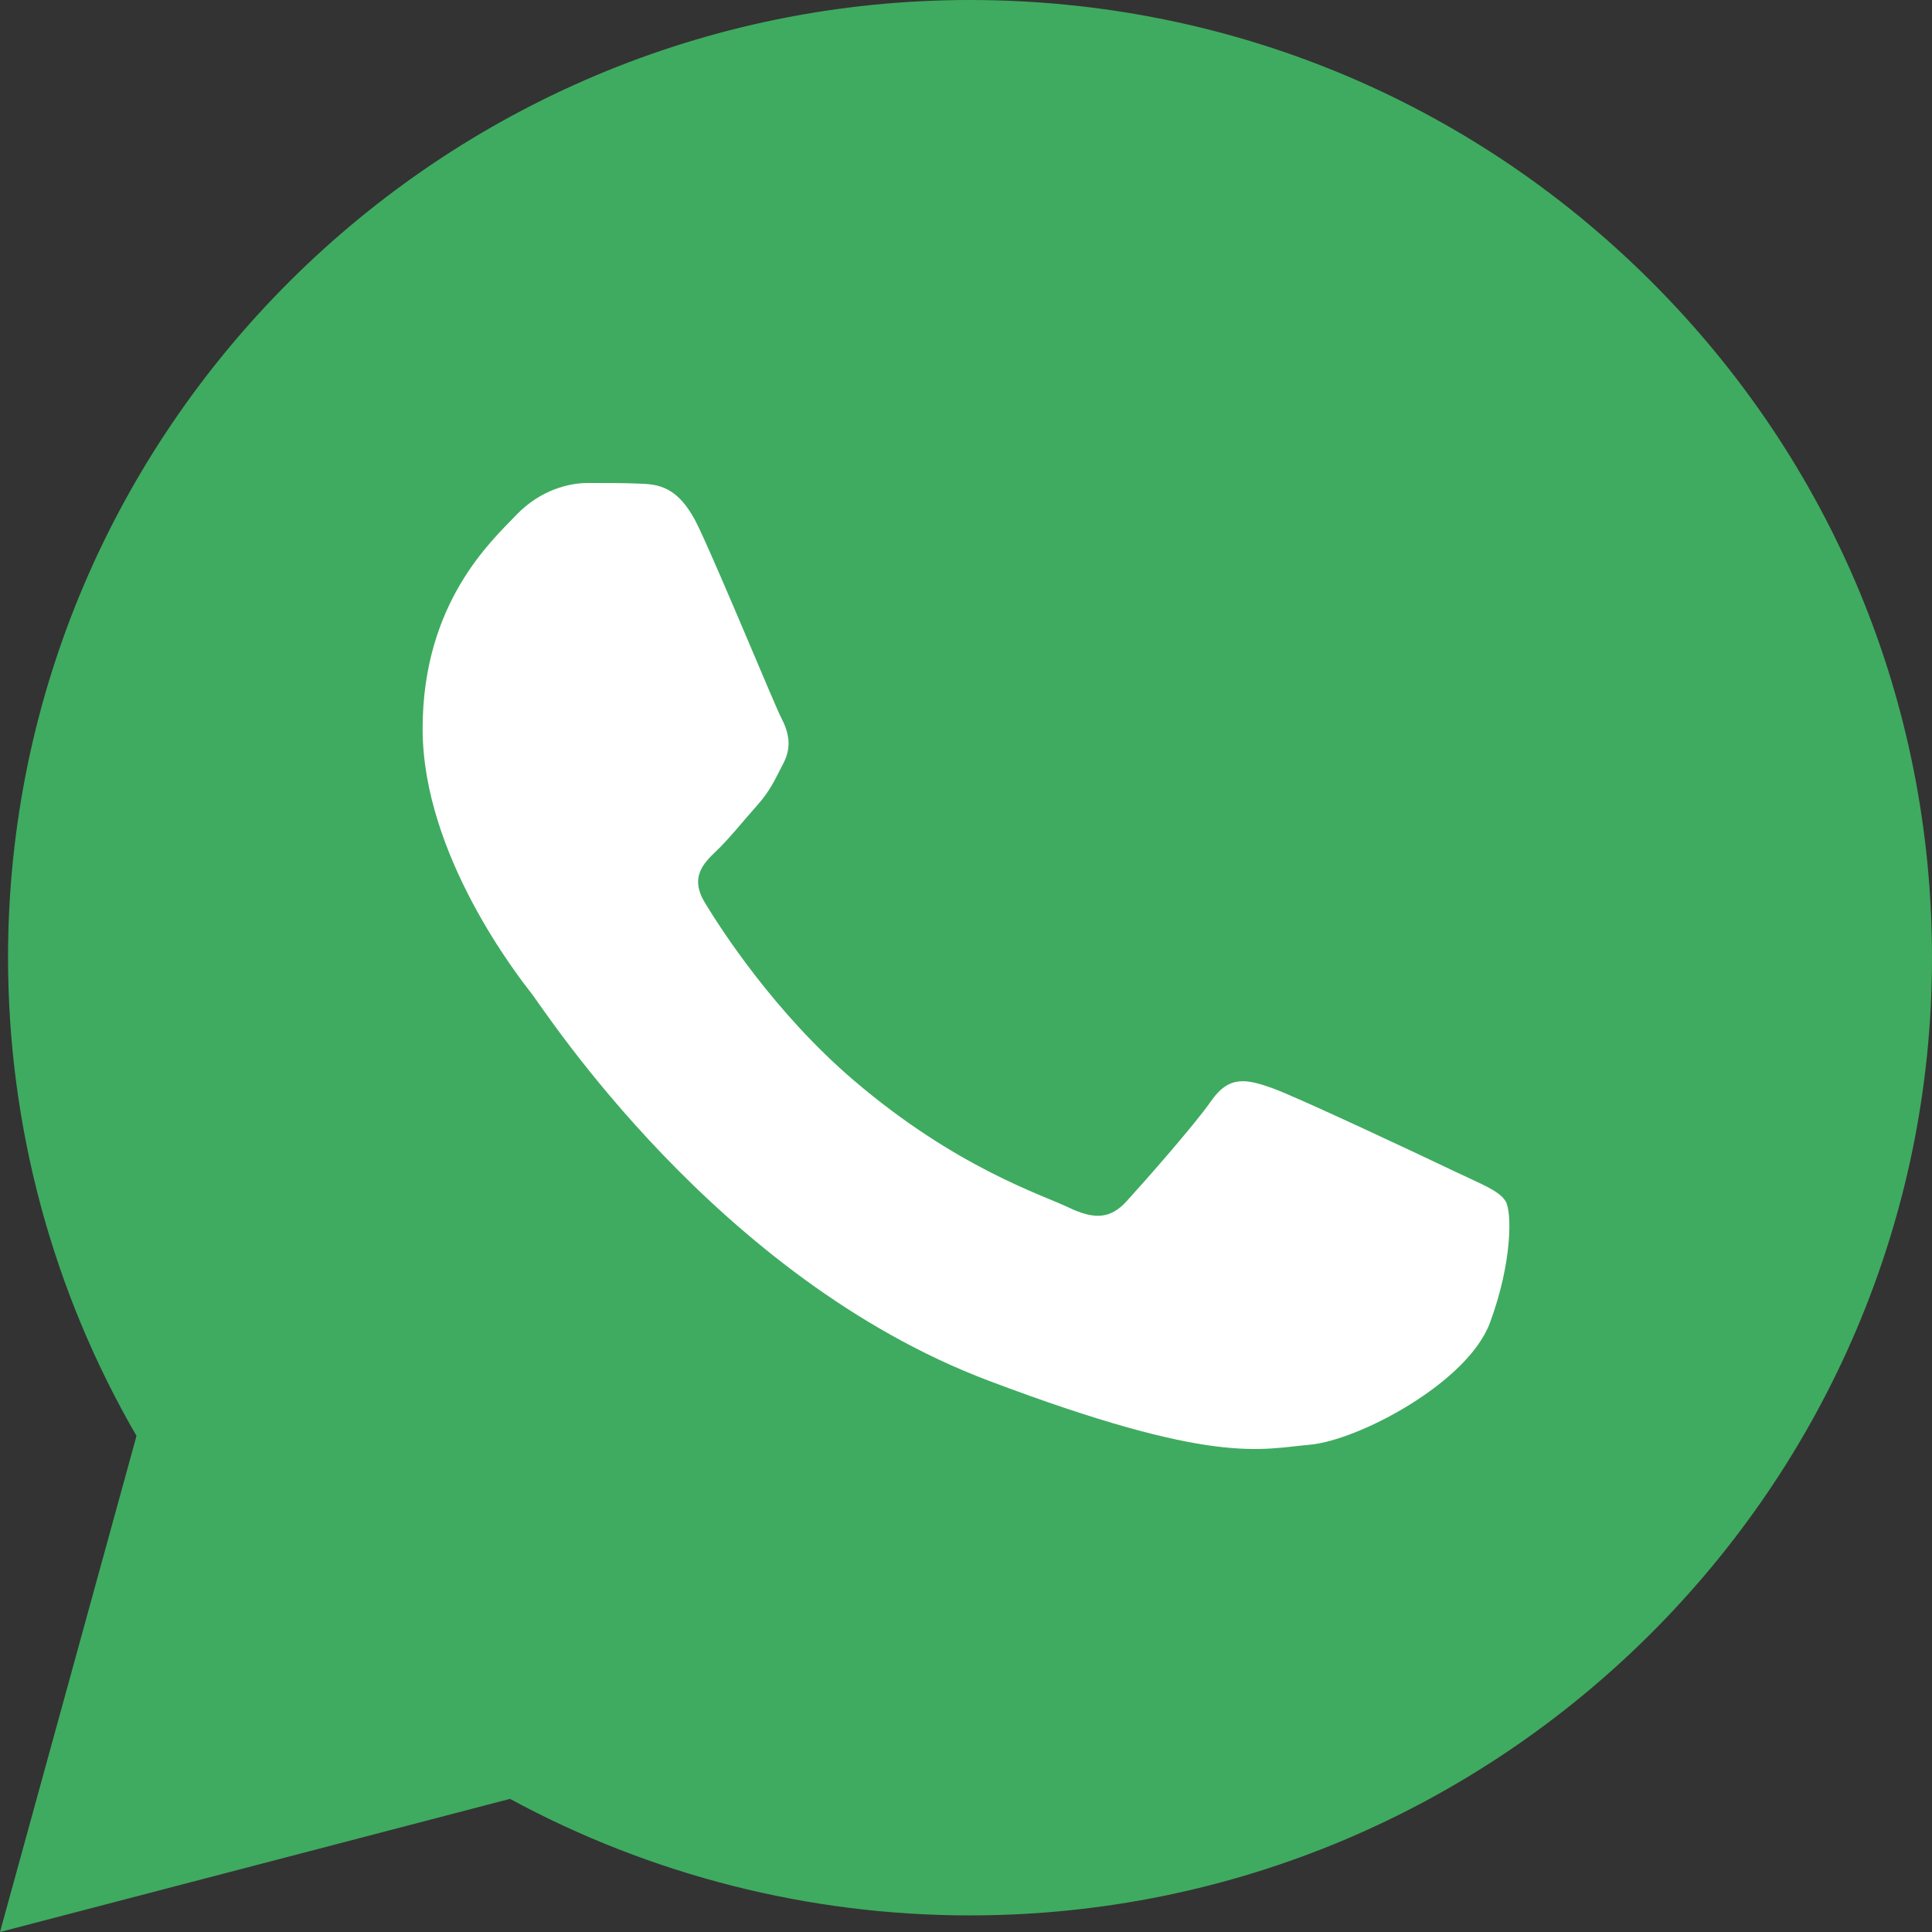 <svg width="32" height="32" viewBox="0 0 32 32" fill="none" xmlns="http://www.w3.org/2000/svg">
<rect x="0" y="0" width="32" height="32" fill="#333333" stroke="none"/>
<g id="Property 1=Variant2" clip-path="url(#clip0_60_1233)">
<path id="Vector" d="M0.133 15.856C0.133 18.65 0.866 21.378 2.261 23.783L0 32L8.447 29.795C10.783 31.061 13.4 31.725 16.06 31.725H16.067C24.848 31.725 31.996 24.612 32 15.868C32.002 11.632 30.346 7.648 27.337 4.65C24.329 1.653 20.329 0.002 16.067 0C7.285 0 0.137 7.113 0.133 15.856" fill="#3FAB60"/>
<path id="Vector_2" d="M11.576 8.743C11.245 8.037 10.895 8.022 10.58 8.01C10.321 7.999 10.026 8 9.731 8C9.436 8 8.956 8.107 8.55 8.531C8.144 8.956 7 9.983 7 12.071C7 14.159 8.587 16.177 8.808 16.461C9.03 16.744 11.872 21.166 16.373 22.868C20.114 24.282 20.876 24 21.688 23.93C22.5 23.859 24.308 22.903 24.677 21.912C25.046 20.921 25.046 20.071 24.936 19.894C24.825 19.717 24.529 19.611 24.087 19.399C23.644 19.186 21.466 18.16 21.06 18.018C20.654 17.876 20.359 17.806 20.064 18.231C19.768 18.655 18.92 19.611 18.662 19.894C18.404 20.178 18.145 20.213 17.702 20.001C17.259 19.788 15.833 19.34 14.141 17.894C12.824 16.769 11.935 15.38 11.677 14.955C11.419 14.53 11.649 14.3 11.871 14.089C12.07 13.899 12.315 13.593 12.536 13.345C12.757 13.098 12.831 12.921 12.978 12.637C13.126 12.354 13.052 12.106 12.942 11.894C12.831 11.682 11.97 9.583 11.576 8.743Z" fill="white"/>
</g>
<defs>
<clipPath id="clip0_60_1233">
<rect width="32" height="32" fill="white"/>
</clipPath>
</defs>
</svg>
